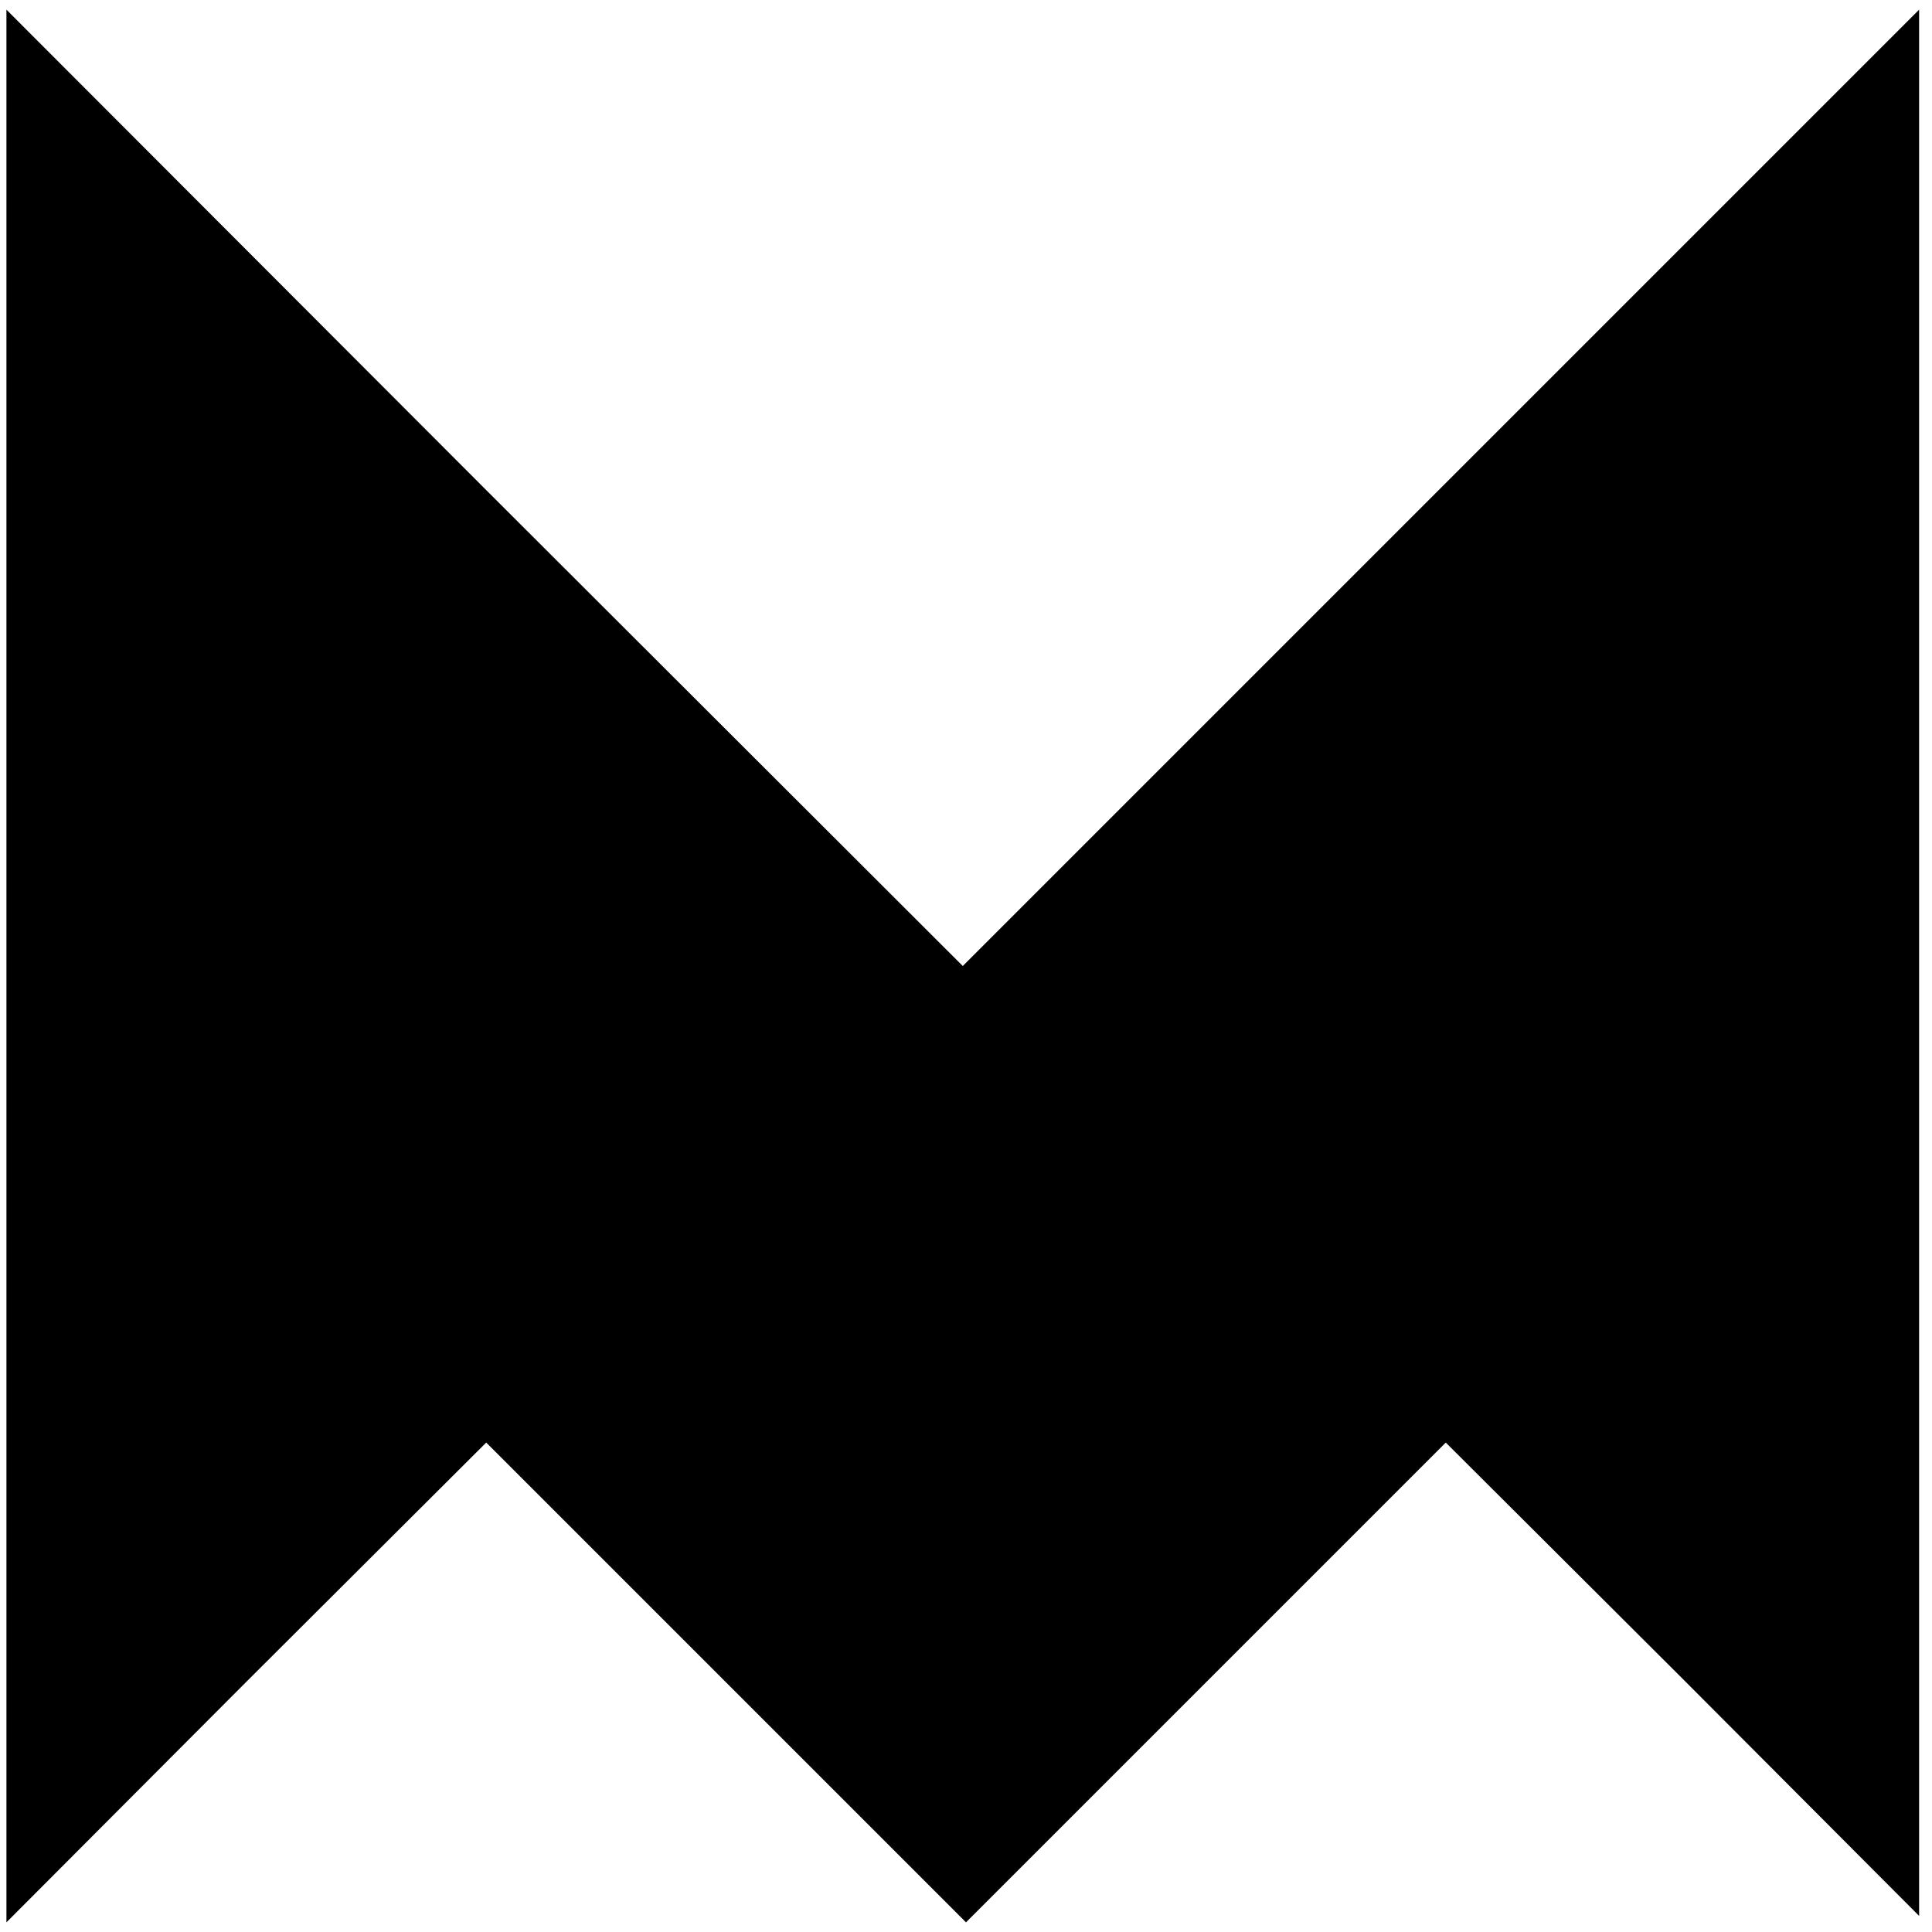 <?xml version="1.0" standalone="no"?>
<!DOCTYPE svg PUBLIC "-//W3C//DTD SVG 20010904//EN"
 "http://www.w3.org/TR/2001/REC-SVG-20010904/DTD/svg10.dtd">
<svg version="1.0" xmlns="http://www.w3.org/2000/svg"
 width="300pt" height="300pt" viewBox="0 0 300 300"
 preserveAspectRatio="xMidYMid meet">

<g transform="translate(0,300) scale(0.1,-0.1)"
fill="#000000" stroke="none">
<path d="M10 1500 l0 -1485 372 373 373 372 372 -372 373 -373 373 373 372
372 368 -367 367 -368 0 1480 0 1480 -743 -743 -742 -742 -743 742 -742 743 0
-1485z"/>
</g>
</svg>
